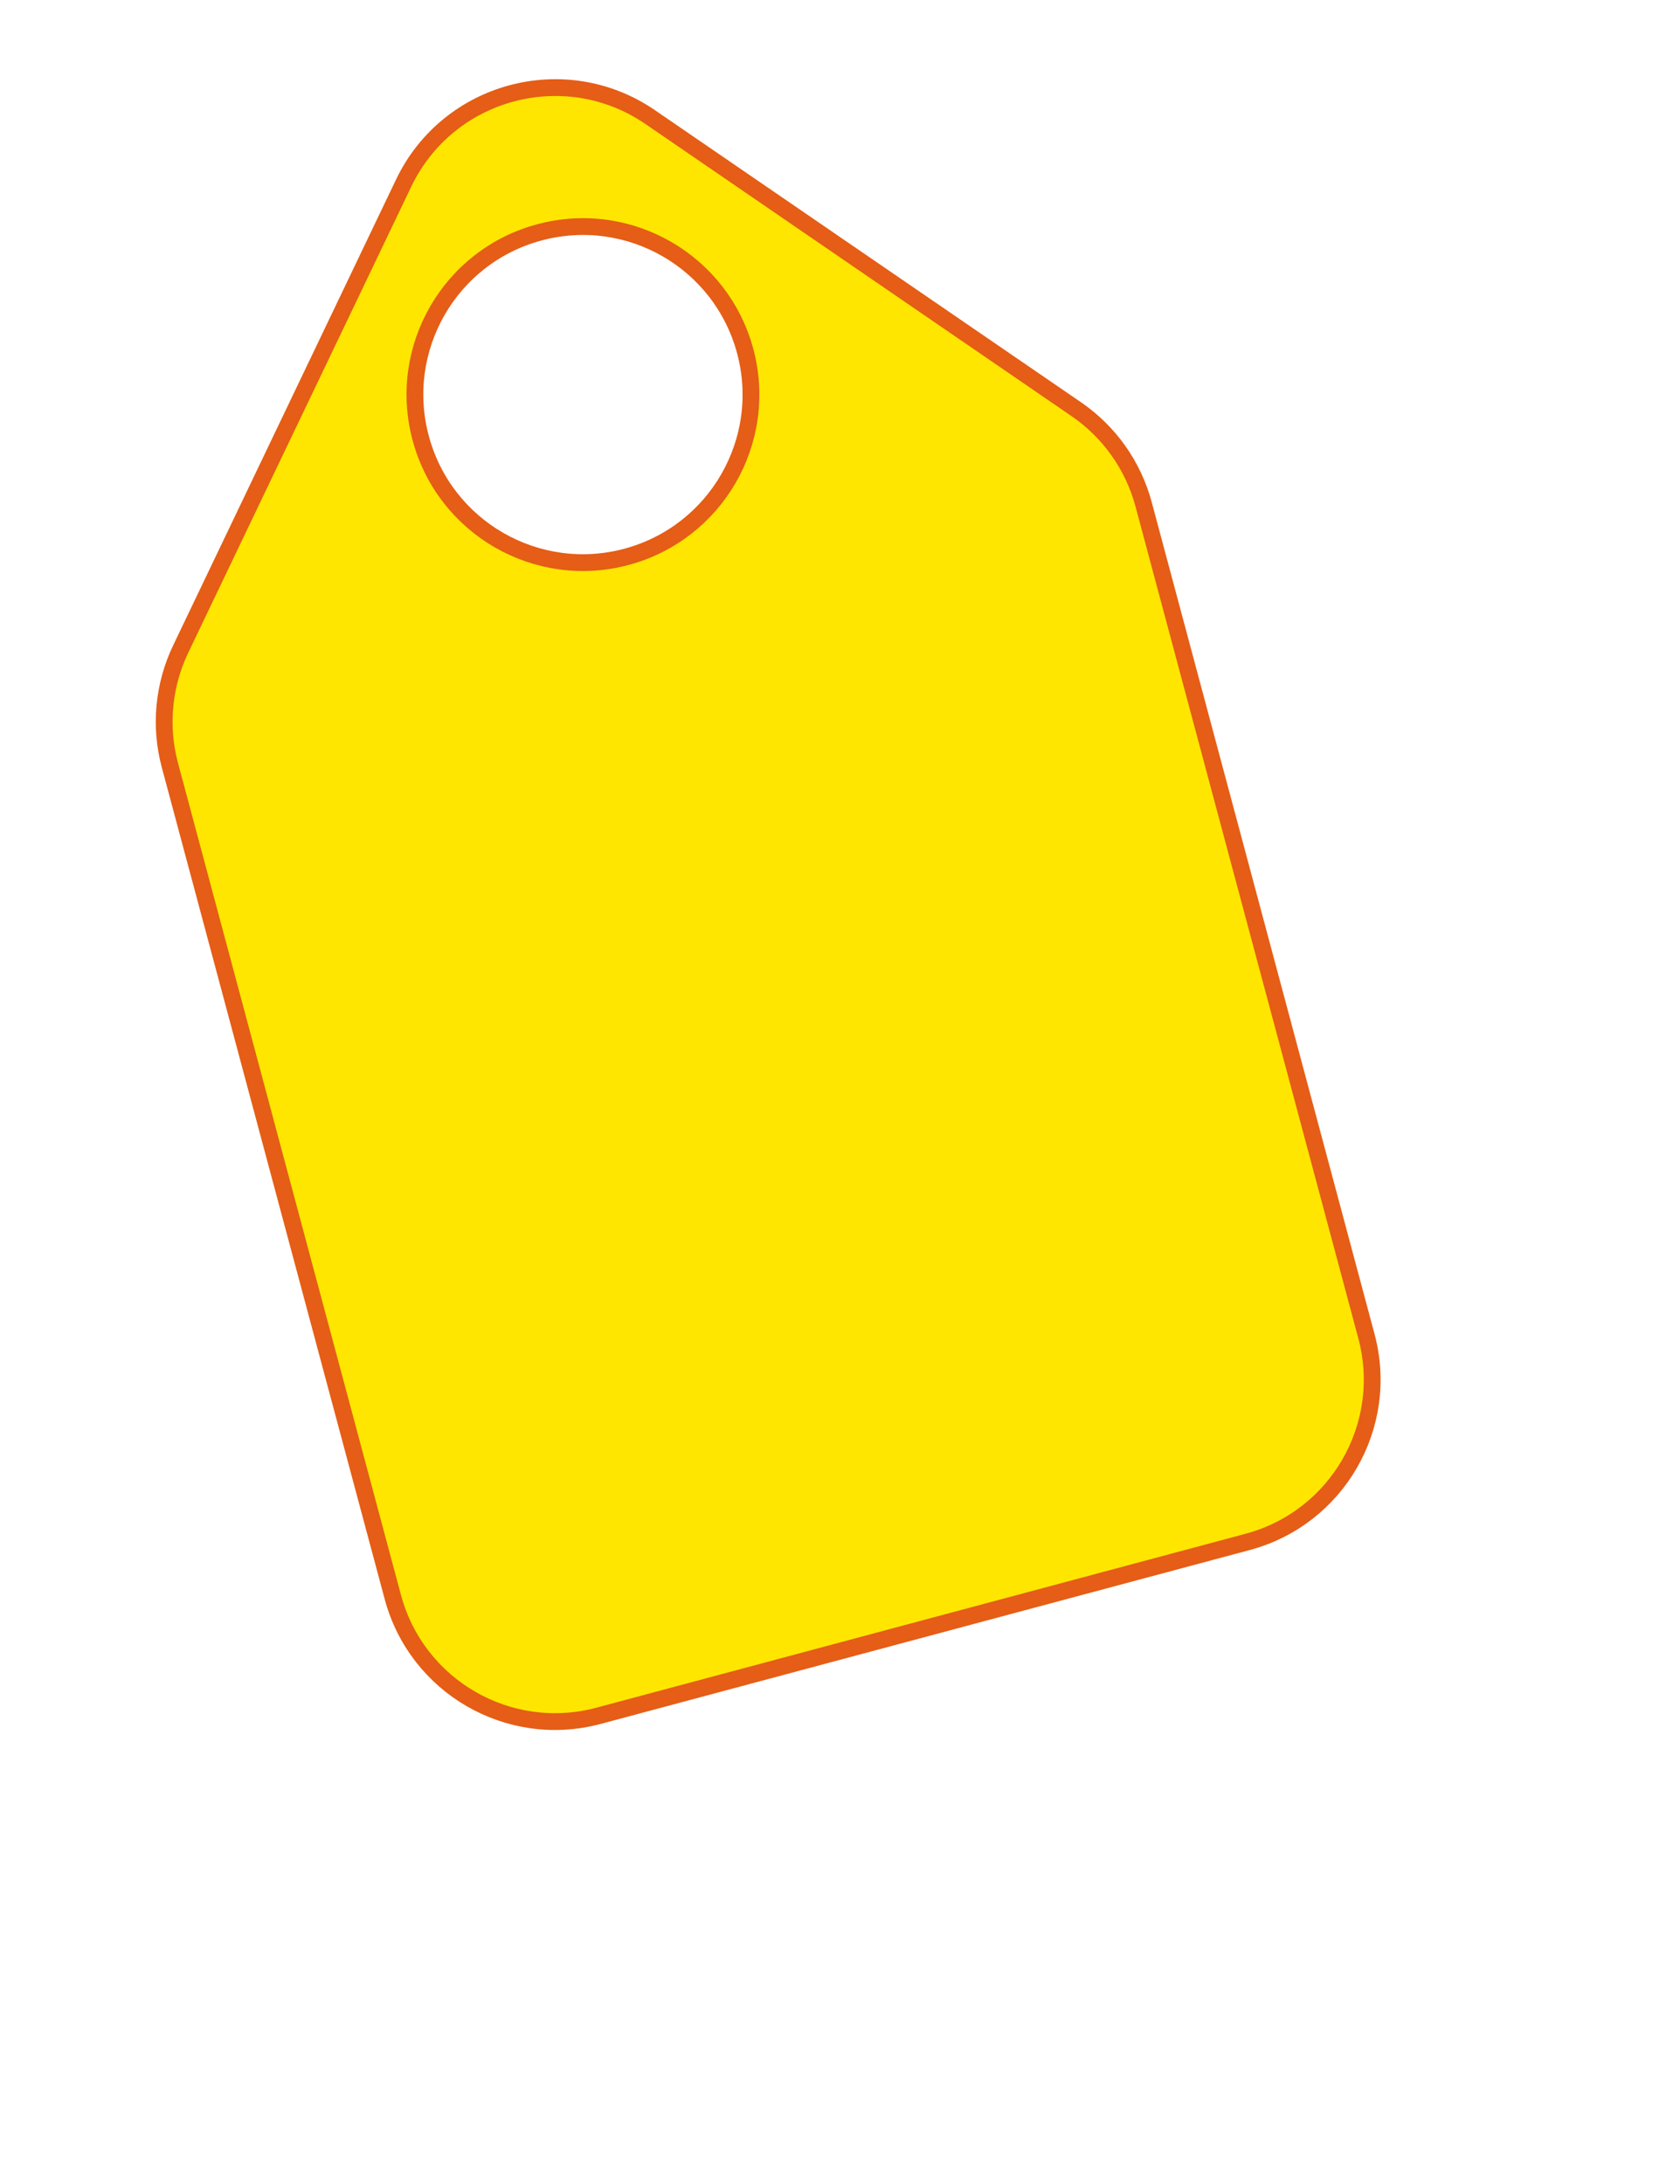 <!-- Graphic -->
<svg xmlns="http://www.w3.org/2000/svg" width="20" height="26" viewBox="1 -2 17 26">
<path d="M 4.697 3.57 C 4.906 3.141 5.262 2.802 5.699 2.612 L 11.343 0.166 C 12.469 -0.322 13.765 0.31 14.074 1.498 L 15.621 7.451 C 15.741 7.913 15.692 8.402 15.483 8.831 L 10.988 18.045 C 10.504 19.038 9.307 19.45 8.314 18.966 L 1.124 15.459 C 0.131 14.975 -0.281 13.778 0.203 12.785 Z M 9.505 2.59 C 9.021 3.582 9.433 4.78 10.426 5.264 C 11.419 5.748 12.616 5.336 13.1 4.343 C 13.584 3.35 13.172 2.153 12.179 1.669 C 11.187 1.184 9.989 1.597 9.505 2.59 Z" transform="rotate(-41 7.843 9.585)" fill="#FEE600" stroke-width="0.2" stroke="#E55D16"/>
</svg>
